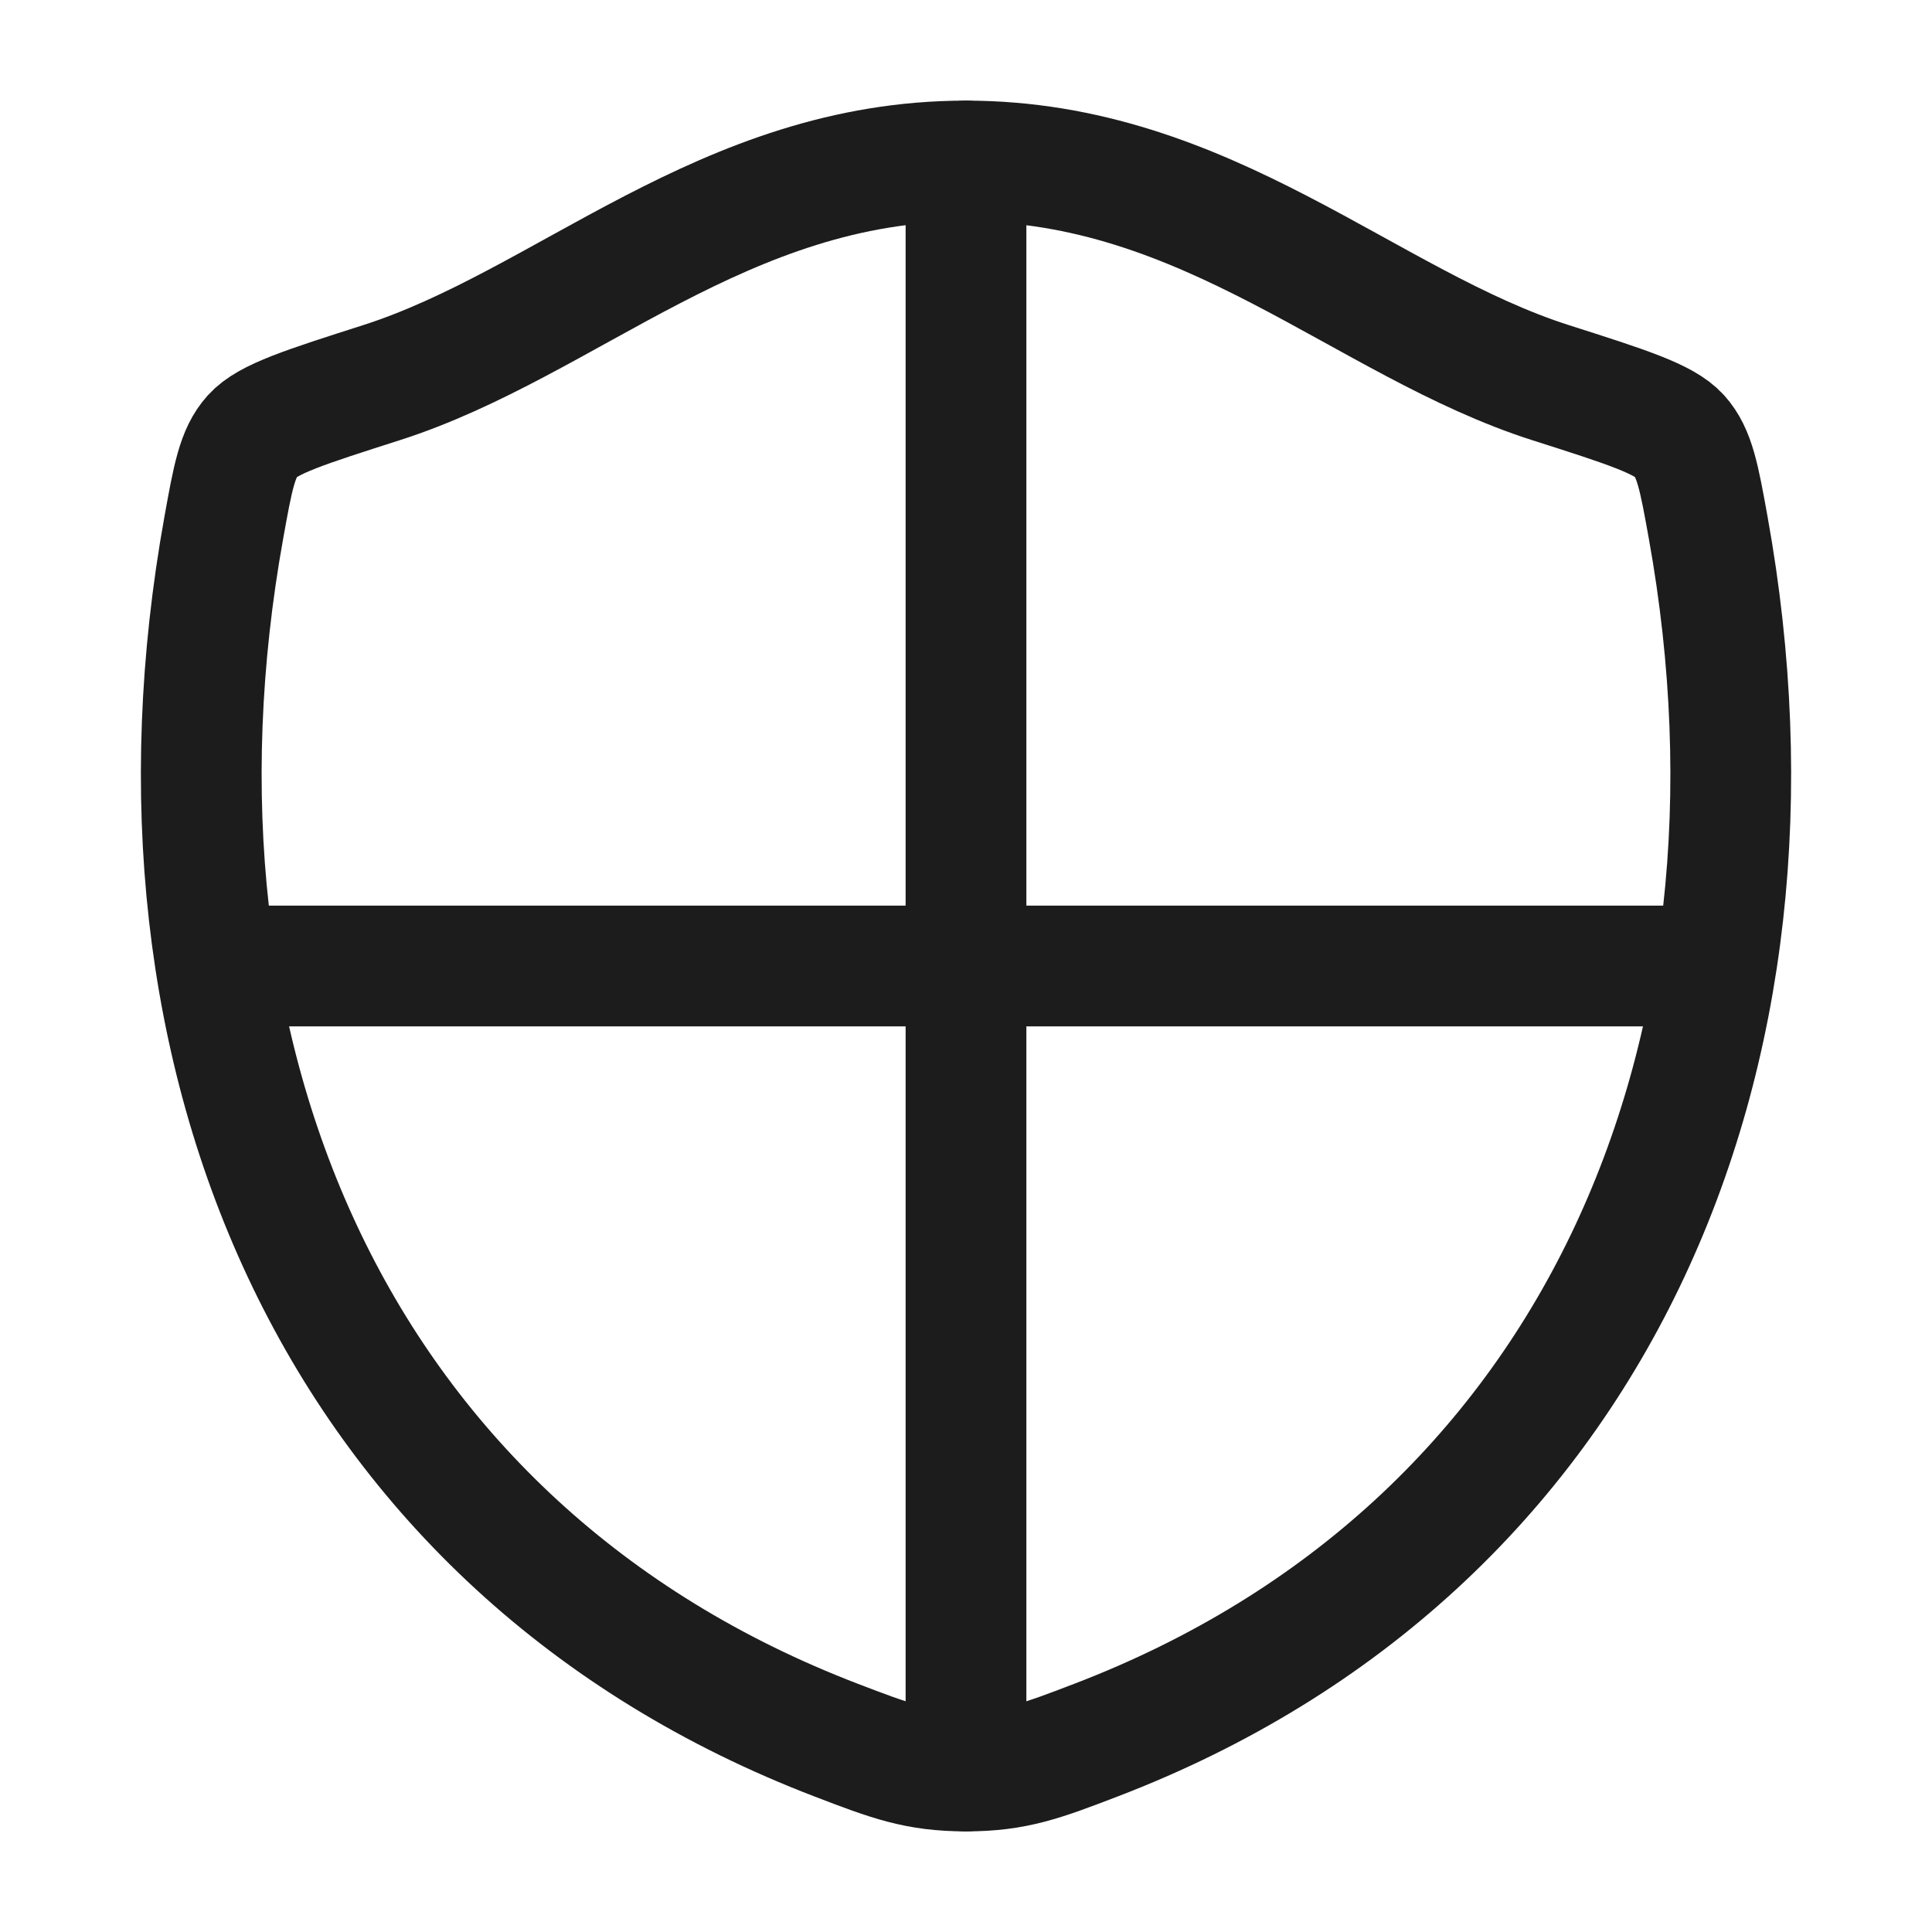 <svg xmlns="http://www.w3.org/2000/svg" width="24" height="24" fill="none" viewBox="0 0 24 24">
  <path stroke="#1B1C1B" stroke-linecap="round" stroke-linejoin="round" stroke-width="1.5" d="M11.998 2C8.99 2 7.04 4.019 4.734 4.755c-.938.3-1.407.449-1.597.66-.19.21-.245.519-.356 1.135-1.19 6.596 1.41 12.694 7.61 15.068.665.255.998.382 1.61.382.613 0 .946-.128 1.612-.383 6.199-2.373 8.796-8.471 7.606-15.067-.111-.616-.167-.925-.357-1.136-.19-.21-.658-.36-1.596-.659C16.959 4.019 15.006 2 11.998 2Z"/>
  <path stroke="#1B1C1B" stroke-linecap="round" stroke-width="1.5" d="M12 2v20m9-10H3"/>
</svg>

